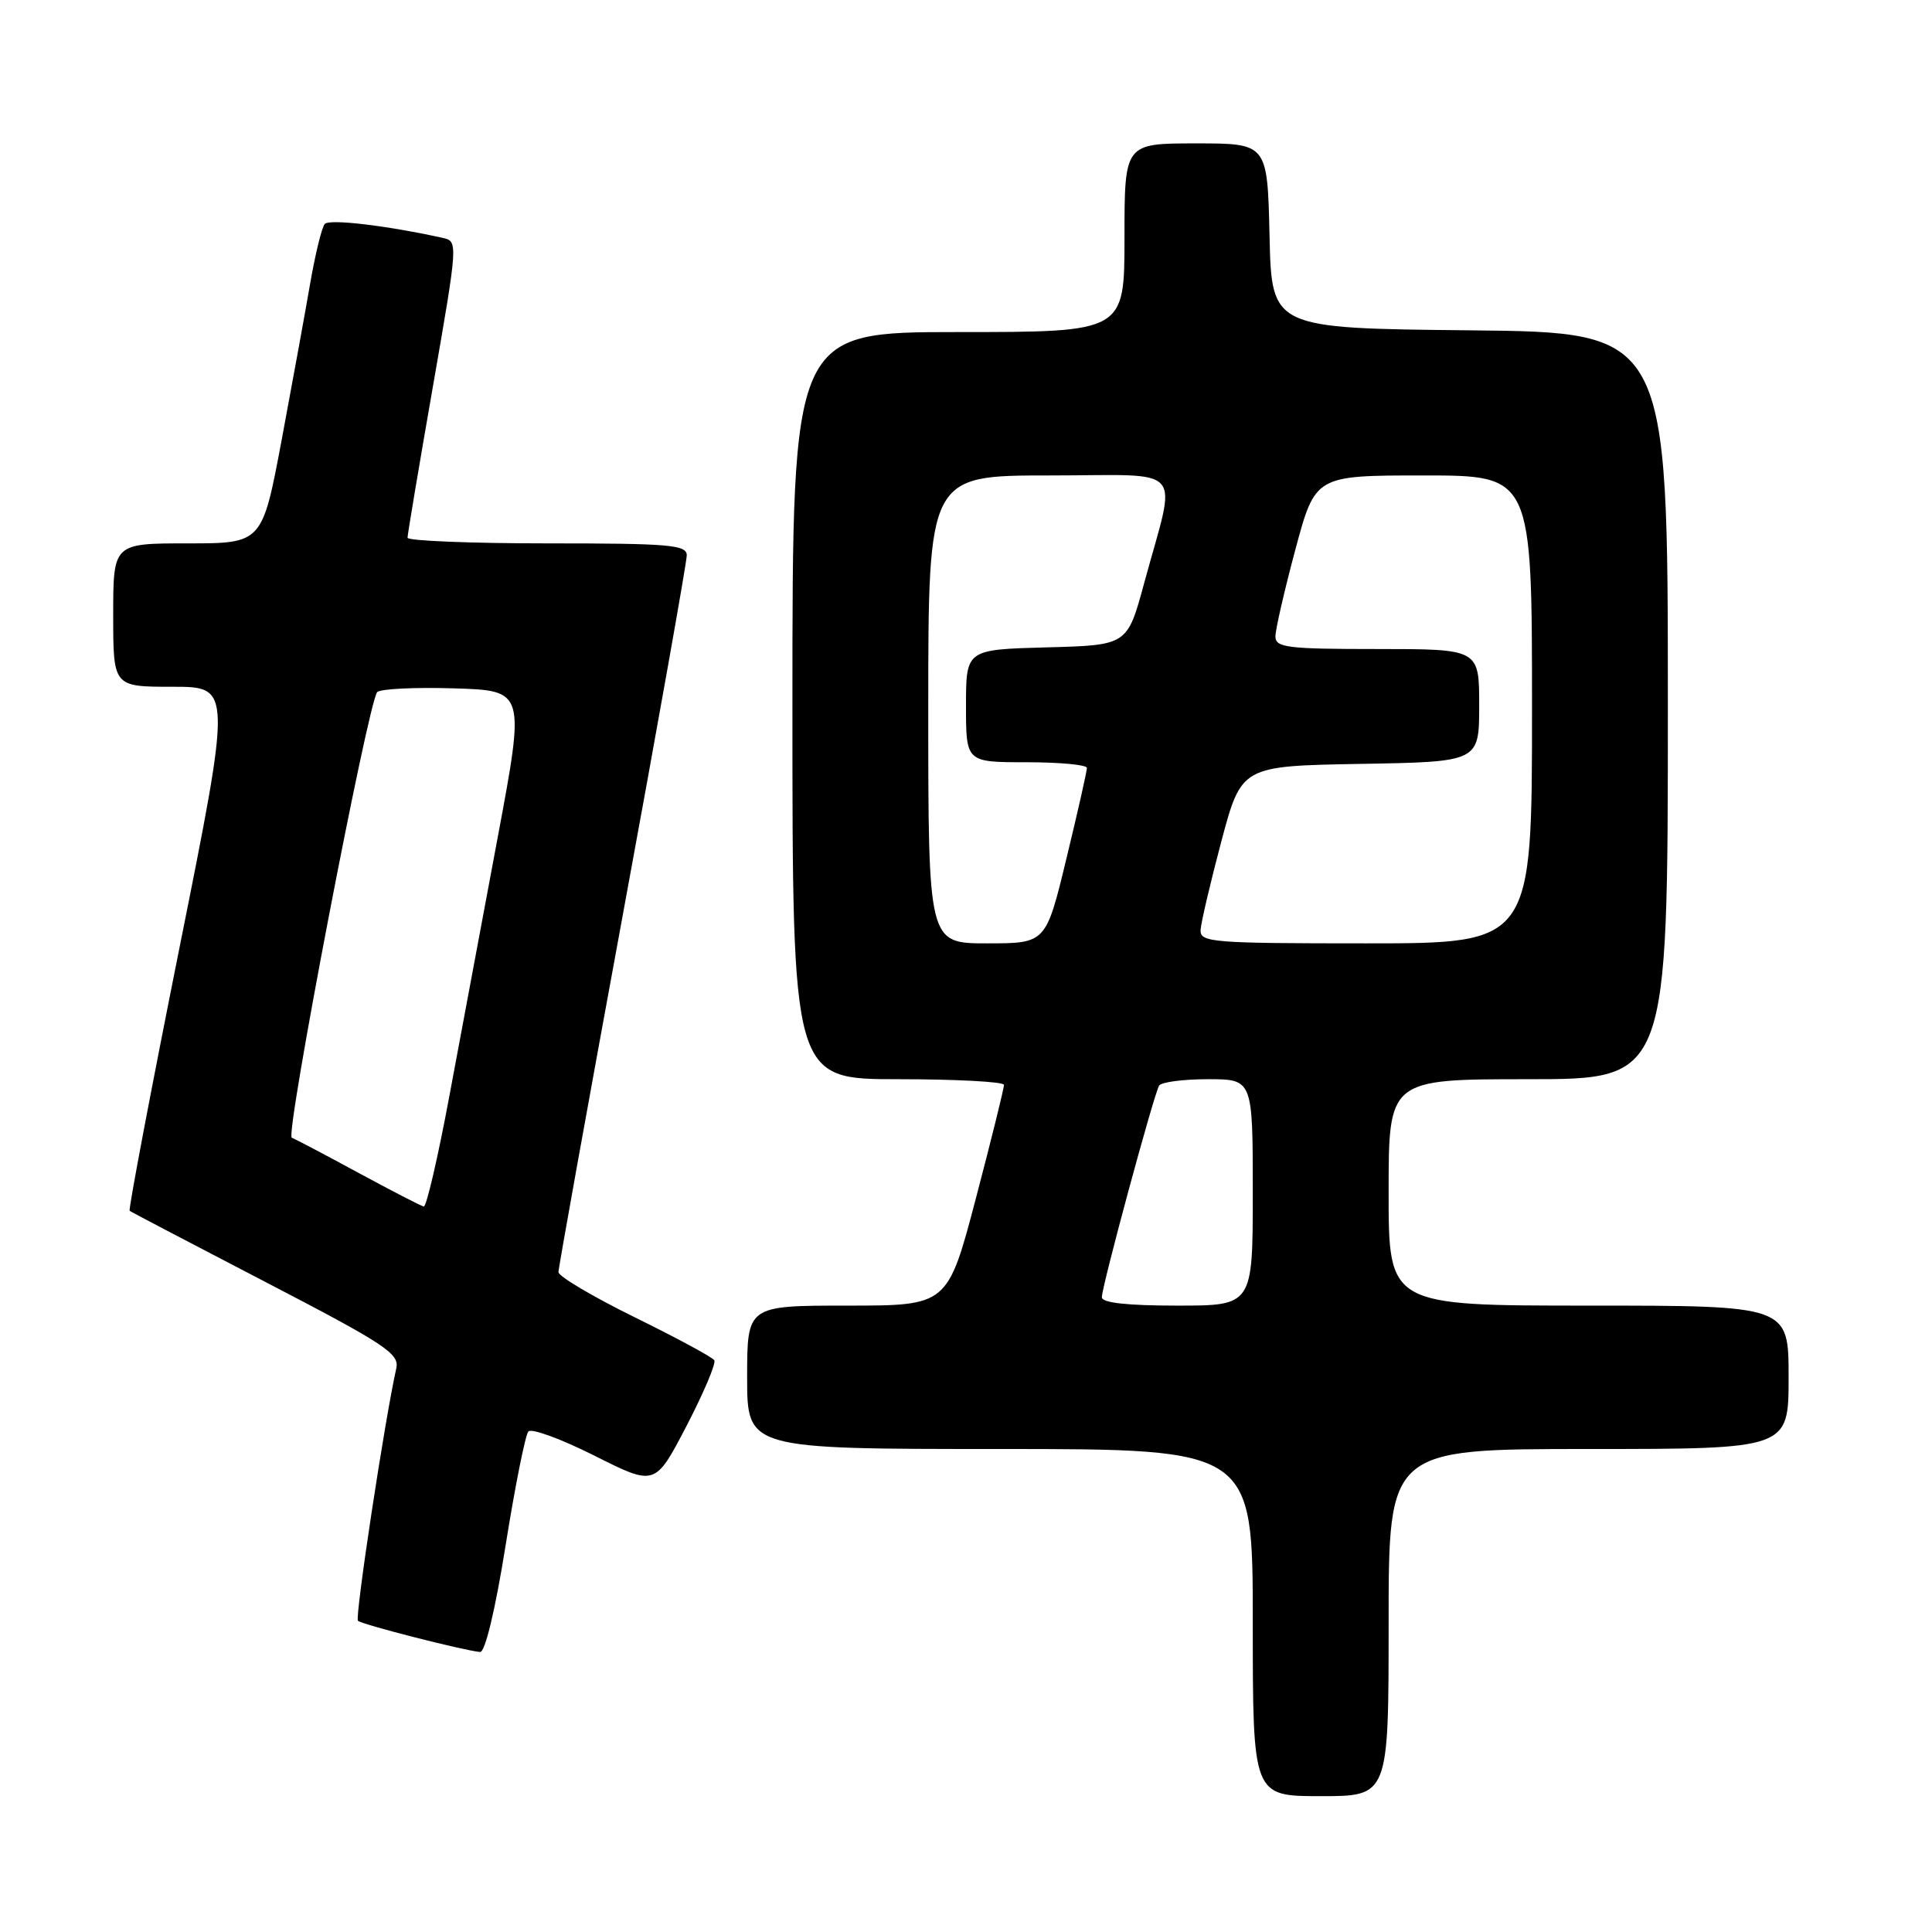 <?xml version="1.0" encoding="UTF-8" standalone="no"?>
<!DOCTYPE svg PUBLIC "-//W3C//DTD SVG 1.1//EN" "http://www.w3.org/Graphics/SVG/1.1/DTD/svg11.dtd" >
<svg xmlns="http://www.w3.org/2000/svg" xmlns:xlink="http://www.w3.org/1999/xlink" version="1.1" viewBox="0 0 256 256">
 <g >
 <path fill="currentColor"
d=" M 184.00 215.00 C 184.00 192.00 184.00 192.00 210.50 192.00 C 237.00 192.00 237.00 192.00 237.00 182.50 C 237.00 173.00 237.00 173.00 210.50 173.00 C 184.00 173.00 184.00 173.00 184.00 158.00 C 184.00 143.00 184.00 143.00 202.50 143.00 C 221.00 143.00 221.00 143.00 221.00 93.52 C 221.00 44.03 221.00 44.03 194.75 43.77 C 168.50 43.50 168.50 43.50 168.22 31.25 C 167.94 19.00 167.94 19.00 158.47 19.00 C 149.00 19.00 149.00 19.00 149.00 31.50 C 149.00 44.00 149.00 44.00 127.00 44.00 C 105.00 44.00 105.00 44.00 105.00 93.50 C 105.00 143.00 105.00 143.00 119.00 143.00 C 126.70 143.00 133.01 143.34 133.03 143.75 C 133.05 144.16 131.38 150.91 129.32 158.75 C 125.57 173.00 125.57 173.00 112.29 173.00 C 99.00 173.00 99.00 173.00 99.00 182.50 C 99.00 192.00 99.00 192.00 132.50 192.00 C 166.00 192.00 166.00 192.00 166.00 215.00 C 166.00 238.00 166.00 238.00 175.00 238.00 C 184.00 238.00 184.00 238.00 184.00 215.00 Z  M 67.00 204.75 C 68.25 196.91 69.61 190.13 70.01 189.68 C 70.42 189.22 74.36 190.67 78.78 192.89 C 86.81 196.93 86.81 196.93 90.96 188.96 C 93.24 184.57 94.90 180.65 94.65 180.24 C 94.39 179.83 89.64 177.27 84.09 174.54 C 78.54 171.81 74.00 169.12 74.00 168.56 C 74.00 167.99 77.83 146.75 82.50 121.36 C 87.18 95.96 91.00 74.46 91.00 73.59 C 91.00 72.19 88.73 72.00 72.50 72.00 C 62.33 72.00 54.00 71.66 54.00 71.25 C 54.00 70.84 55.51 61.83 57.36 51.23 C 60.71 31.97 60.71 31.97 58.61 31.51 C 51.04 29.85 43.63 28.99 43.03 29.68 C 42.64 30.13 41.78 33.65 41.11 37.50 C 40.45 41.35 38.74 50.69 37.33 58.25 C 34.75 72.00 34.75 72.00 24.87 72.00 C 15.00 72.00 15.00 72.00 15.00 81.50 C 15.00 91.00 15.00 91.00 22.85 91.00 C 30.71 91.00 30.71 91.00 23.78 125.59 C 19.97 144.62 17.00 160.30 17.18 160.44 C 17.35 160.58 25.49 164.84 35.25 169.91 C 51.09 178.14 52.95 179.37 52.51 181.32 C 51.00 188.01 47.00 214.33 47.43 214.76 C 47.92 215.25 61.35 218.68 63.61 218.90 C 64.28 218.96 65.62 213.36 67.00 204.75 Z  M 146.00 171.89 C 146.00 170.45 152.90 144.97 153.59 143.85 C 153.88 143.38 156.79 143.00 160.06 143.00 C 166.00 143.00 166.00 143.00 166.00 158.00 C 166.00 173.00 166.00 173.00 156.00 173.00 C 149.34 173.00 146.00 172.63 146.00 171.89 Z  M 123.00 94.00 C 123.00 63.00 123.00 63.00 139.08 63.00 C 157.46 63.00 155.95 61.27 151.59 77.33 C 149.37 85.50 149.37 85.50 138.68 85.78 C 128.00 86.07 128.00 86.07 128.00 93.53 C 128.00 101.00 128.00 101.00 136.00 101.00 C 140.40 101.00 144.01 101.34 144.02 101.75 C 144.03 102.16 142.81 107.56 141.31 113.75 C 138.59 125.00 138.59 125.00 130.79 125.00 C 123.00 125.00 123.00 125.00 123.00 94.00 Z  M 159.08 123.25 C 159.13 122.29 160.37 117.00 161.83 111.50 C 164.50 101.50 164.50 101.50 180.25 101.22 C 196.00 100.95 196.00 100.95 196.00 93.47 C 196.00 86.00 196.00 86.00 182.50 86.00 C 170.57 86.00 169.00 85.81 169.00 84.33 C 169.00 83.42 170.19 78.24 171.64 72.83 C 174.28 63.00 174.28 63.00 188.64 63.00 C 203.00 63.00 203.00 63.00 203.00 94.00 C 203.00 125.00 203.00 125.00 181.00 125.00 C 160.68 125.00 159.01 124.87 159.08 123.25 Z  M 47.50 155.41 C 43.10 153.02 39.12 150.93 38.66 150.75 C 37.77 150.42 48.77 93.09 49.98 91.71 C 50.37 91.28 54.93 91.05 60.13 91.21 C 69.59 91.50 69.59 91.50 65.94 111.00 C 63.94 121.72 61.06 137.14 59.54 145.25 C 58.03 153.36 56.50 159.94 56.15 159.87 C 55.79 159.80 51.90 157.79 47.50 155.41 Z "/>
</g>
</svg>